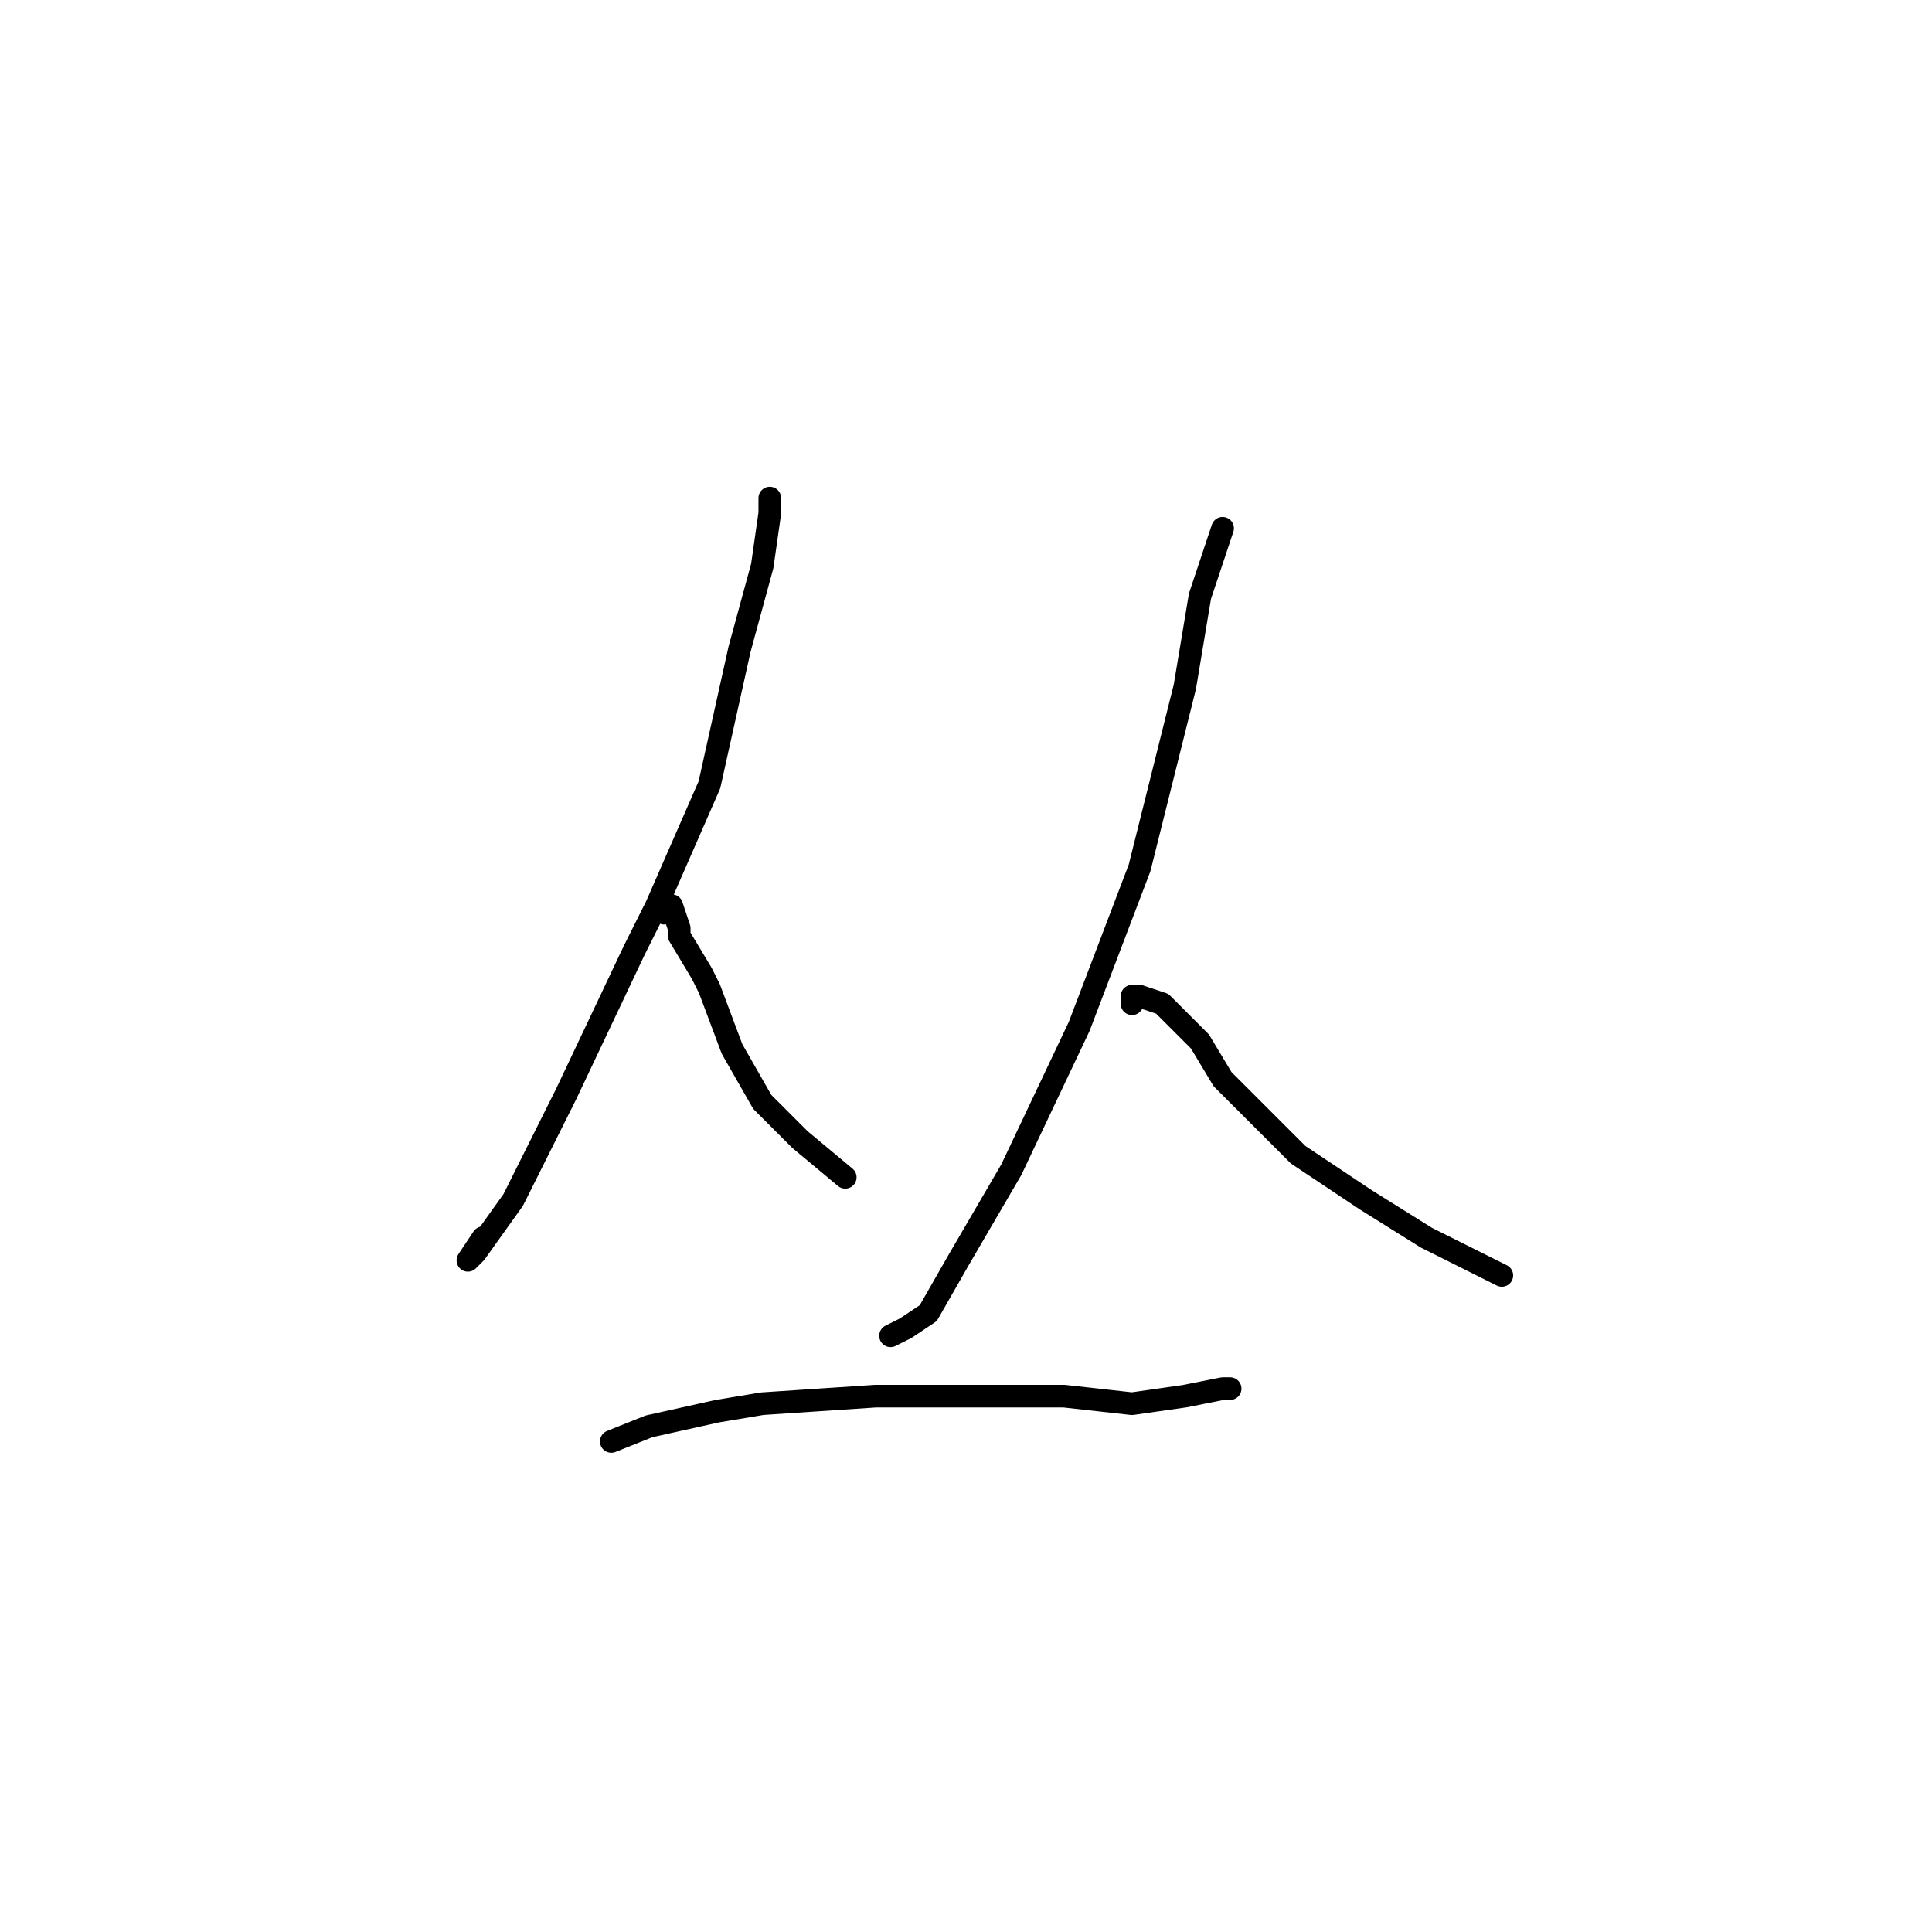<?xml version="1.0" standalone="no"?>
    <svg width="256" height="256" xmlns="http://www.w3.org/2000/svg" version="1.1">
    <polyline stroke="black" stroke-width="3" stroke-linecap="round" fill="transparent" stroke-linejoin="round" points="102 66 102 68 101 75 98 86 94 104 87 120 84 126 75 145 68 159 63 166 62 167 64 164 64 164 " />
        <polyline stroke="black" stroke-width="3" stroke-linecap="round" fill="transparent" stroke-linejoin="round" points="88 121 89 120 90 123 90 124 93 129 94 131 97 139 101 146 106 151 112 156 112 156 " />
        <polyline stroke="black" stroke-width="3" stroke-linecap="round" fill="transparent" stroke-linejoin="round" points="162 70 161 73 159 79 157 91 156 95 151 115 143 136 134 155 127 167 123 174 120 176 118 177 118 177 " />
        <polyline stroke="black" stroke-width="3" stroke-linecap="round" fill="transparent" stroke-linejoin="round" points="150 133 150 132 151 132 154 133 159 138 162 143 164 145 170 151 172 153 181 159 189 164 195 167 199 169 199 169 " />
        <polyline stroke="black" stroke-width="3" stroke-linecap="round" fill="transparent" stroke-linejoin="round" points="81 191 86 189 95 187 101 186 116 185 129 185 141 185 150 186 157 185 162 184 163 184 163 184 " />
        </svg>